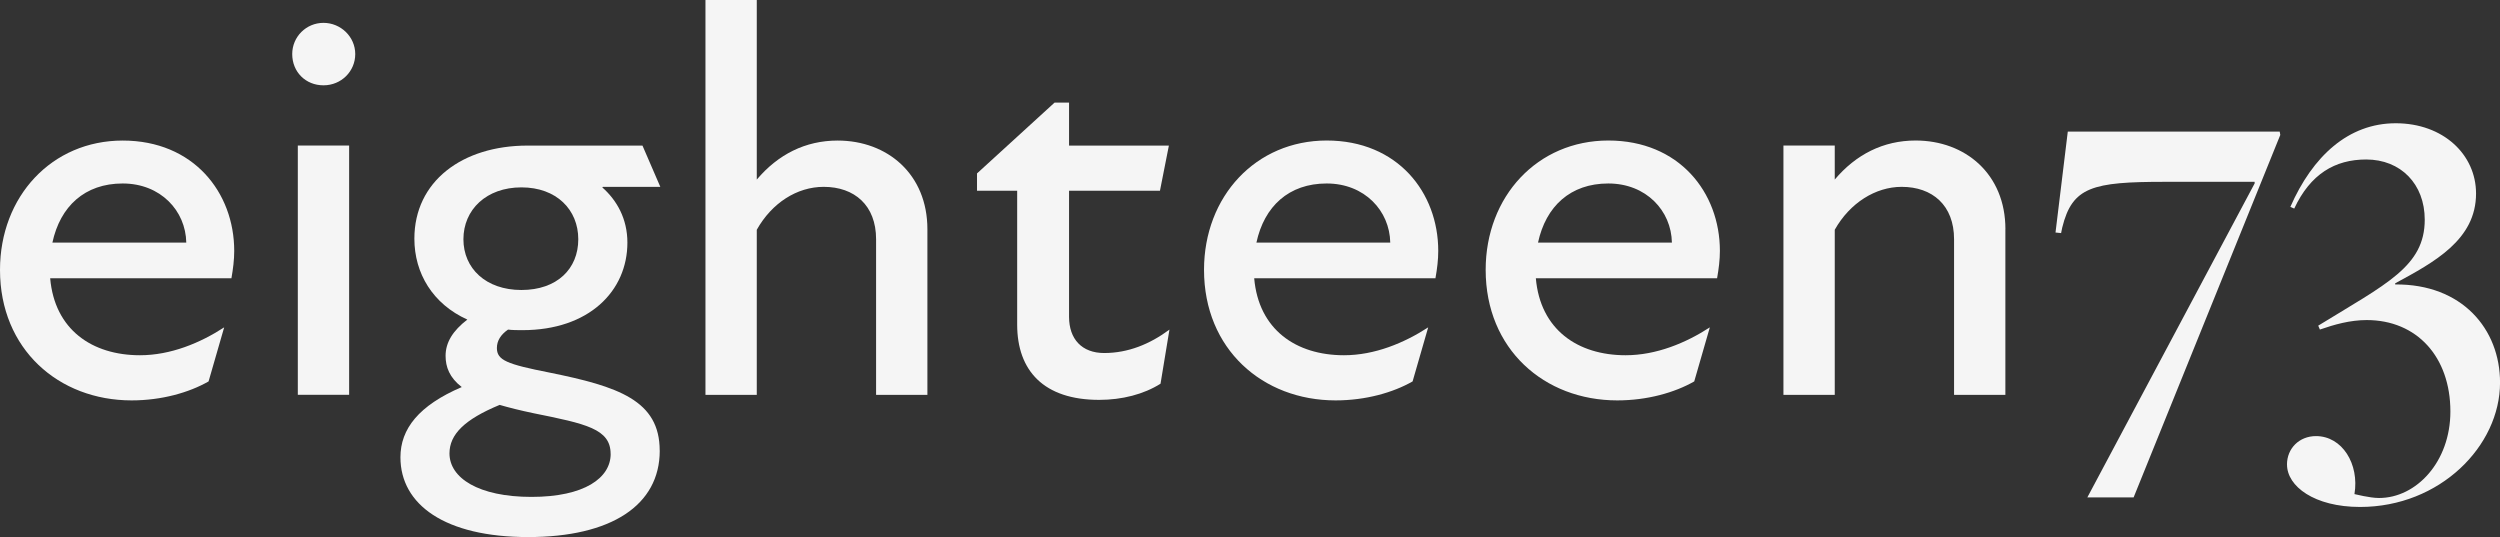 <?xml version="1.0" encoding="UTF-8"?><svg id="Layer_1" xmlns="http://www.w3.org/2000/svg" xmlns:xlink="http://www.w3.org/1999/xlink" viewBox="0 0 572 122.87"><rect x="0" y="0" width="572" height="122.87" fill="#333333" stroke="none"/><defs><style>.cls-1{fill:none;}.cls-2{clip-path:url(#clippath);}.cls-3{fill:#f5f5f5;}</style><clipPath id="clippath"><rect class="cls-1" x="0" width="572" height="122.87"/></clipPath></defs><g class="cls-2"><path class="cls-3" d="M42.62,55.5c-.13-7.27-5.87-13.52-14.55-13.52s-14.29,5.23-16.08,13.52h30.62Zm10.34,8.17H11.48c1.02,11.74,9.57,17.61,20.54,17.61,7.02,0,13.78-2.81,19.27-6.38l-3.57,12.37c-4.47,2.55-10.72,4.34-17.61,4.34C13.4,91.61,0,79.87,0,61.76c0-16.84,11.87-29.6,28.07-29.6s25.52,11.87,25.52,25.26c0,2.04-.26,4.08-.64,6.25"/><path class="cls-3" d="M68.14,33.3h11.74v57.03h-11.74V33.3Zm-1.28-20.93c0-3.95,3.19-7.14,7.15-7.14s7.27,3.19,7.27,7.14-3.19,7.15-7.27,7.15-7.15-3.06-7.15-7.15"/><path class="cls-3" d="M106.03,54.74c0,6.63,5.1,11.61,13.27,11.61s13.01-4.85,13.01-11.61-4.98-11.87-13.01-11.87-13.27,5.11-13.27,11.87m33.68,49.12c0-5.74-5.62-6.89-17.61-9.31-3.06-.64-5.61-1.28-7.78-1.91-8.04,3.32-11.48,6.76-11.48,11.1,0,5.61,6.64,9.95,18.76,9.95s18.12-4.34,18.12-9.83m11.23-.76c0,12.5-11.1,19.78-30.11,19.78s-29.22-7.4-29.22-18.25c0-6.51,4.21-11.86,14.03-16.07-2.81-2.17-3.7-4.6-3.7-7.15,0-3.06,1.66-5.74,4.98-8.29-7.91-3.57-12.12-10.59-12.12-18.5,0-13.14,10.97-21.31,25.9-21.31h26.29l4.08,9.44h-13.14l-.13,.13c3.32,2.94,5.74,7.15,5.74,12.63,0,11.1-8.81,20.03-23.99,20.03-1.15,0-2.3,0-3.32-.13-1.66,1.15-2.55,2.55-2.55,4.21,0,2.81,2.29,3.7,11.99,5.62,15.82,3.19,25.26,6.38,25.26,17.86"/><path class="cls-3" d="M212.19,52.44v37.9h-11.74V54.74c0-7.79-4.97-11.99-11.99-11.99-6.12,0-11.87,3.7-15.31,9.82v37.77h-11.74V0h11.74V41.09c4.85-5.74,11.1-8.93,18.5-8.93,11.36,0,20.54,7.66,20.54,20.29"/><path class="cls-3" d="M267.57,75.41l-2.04,12.38c-3.83,2.42-8.8,3.7-14.04,3.7-12.63,0-18.76-6.64-18.76-17.23v-30.62h-9.19v-3.96l17.74-16.2h3.32v9.83h22.84l-2.04,10.33h-20.8v28.84c0,5.1,2.93,8.29,8.04,8.29,5.48,0,10.46-2.04,14.93-5.36"/><path class="cls-3" d="M318.09,55.5c-.13-7.27-5.87-13.52-14.54-13.52s-14.29,5.23-16.08,13.52h30.62Zm10.34,8.17h-41.47c1.02,11.74,9.57,17.61,20.54,17.61,7.02,0,13.78-2.81,19.27-6.38l-3.57,12.37c-4.47,2.55-10.72,4.34-17.61,4.34-16.72,0-30.11-11.74-30.11-29.86,0-16.84,11.87-29.6,28.07-29.6s25.52,11.87,25.52,25.26c0,2.04-.25,4.08-.64,6.25"/><path class="cls-3" d="M382.53,55.5c-.13-7.27-5.87-13.52-14.55-13.52s-14.29,5.23-16.08,13.52h30.62Zm10.34,8.17h-41.47c1.02,11.74,9.57,17.61,20.54,17.61,7.02,0,13.78-2.81,19.27-6.38l-3.57,12.37c-4.47,2.55-10.72,4.34-17.61,4.34-16.72,0-30.11-11.74-30.11-29.86,0-16.84,11.87-29.6,28.07-29.6s25.52,11.87,25.52,25.26c0,2.04-.26,4.08-.64,6.25"/><path class="cls-3" d="M458.83,52.44v37.9h-11.74V54.74c0-7.79-4.97-11.99-11.99-11.99-5.99,0-11.87,3.7-15.31,9.82v37.77h-11.74V33.3h11.74v7.78c4.85-5.74,11.1-8.93,18.51-8.93,11.36,0,20.54,7.66,20.54,20.29"/><path class="cls-3" d="M515.86,41.98v-.38h-20.54c-16.59,0-21.18,1.15-23.48,10.46l-.26,1.27-1.28-.13,2.81-23.09h48.49l.13,.76-33.56,82.94h-10.59l38.28-71.84Z"/><path class="cls-3" d="M523.26,106.29c0-3.7,2.81-6.51,6.64-6.51,5.99,0,9.95,6.38,8.8,13.27,.13,0,3.44,.89,5.62,.89,8.55,0,16.33-8.29,16.33-19.78,0-12.5-7.66-20.93-19.14-20.93-3.83,0-7.4,1.02-10.72,2.17l-.38-.89c15.56-9.57,24.37-13.52,24.37-24.24,0-8.17-5.49-13.78-13.4-13.78-7.14,0-12.76,3.32-16.46,11.23l-.89-.38c5.1-11.61,13.27-19.14,24.12-19.14s18.37,7.15,18.37,16.08c0,10.59-9.57,15.7-18.5,20.54v.26c15.31-.13,23.99,10.21,23.99,22.45,0,14.55-13.78,28.46-32.02,28.46-10.46,0-16.72-4.72-16.72-9.7"/></g></svg>
